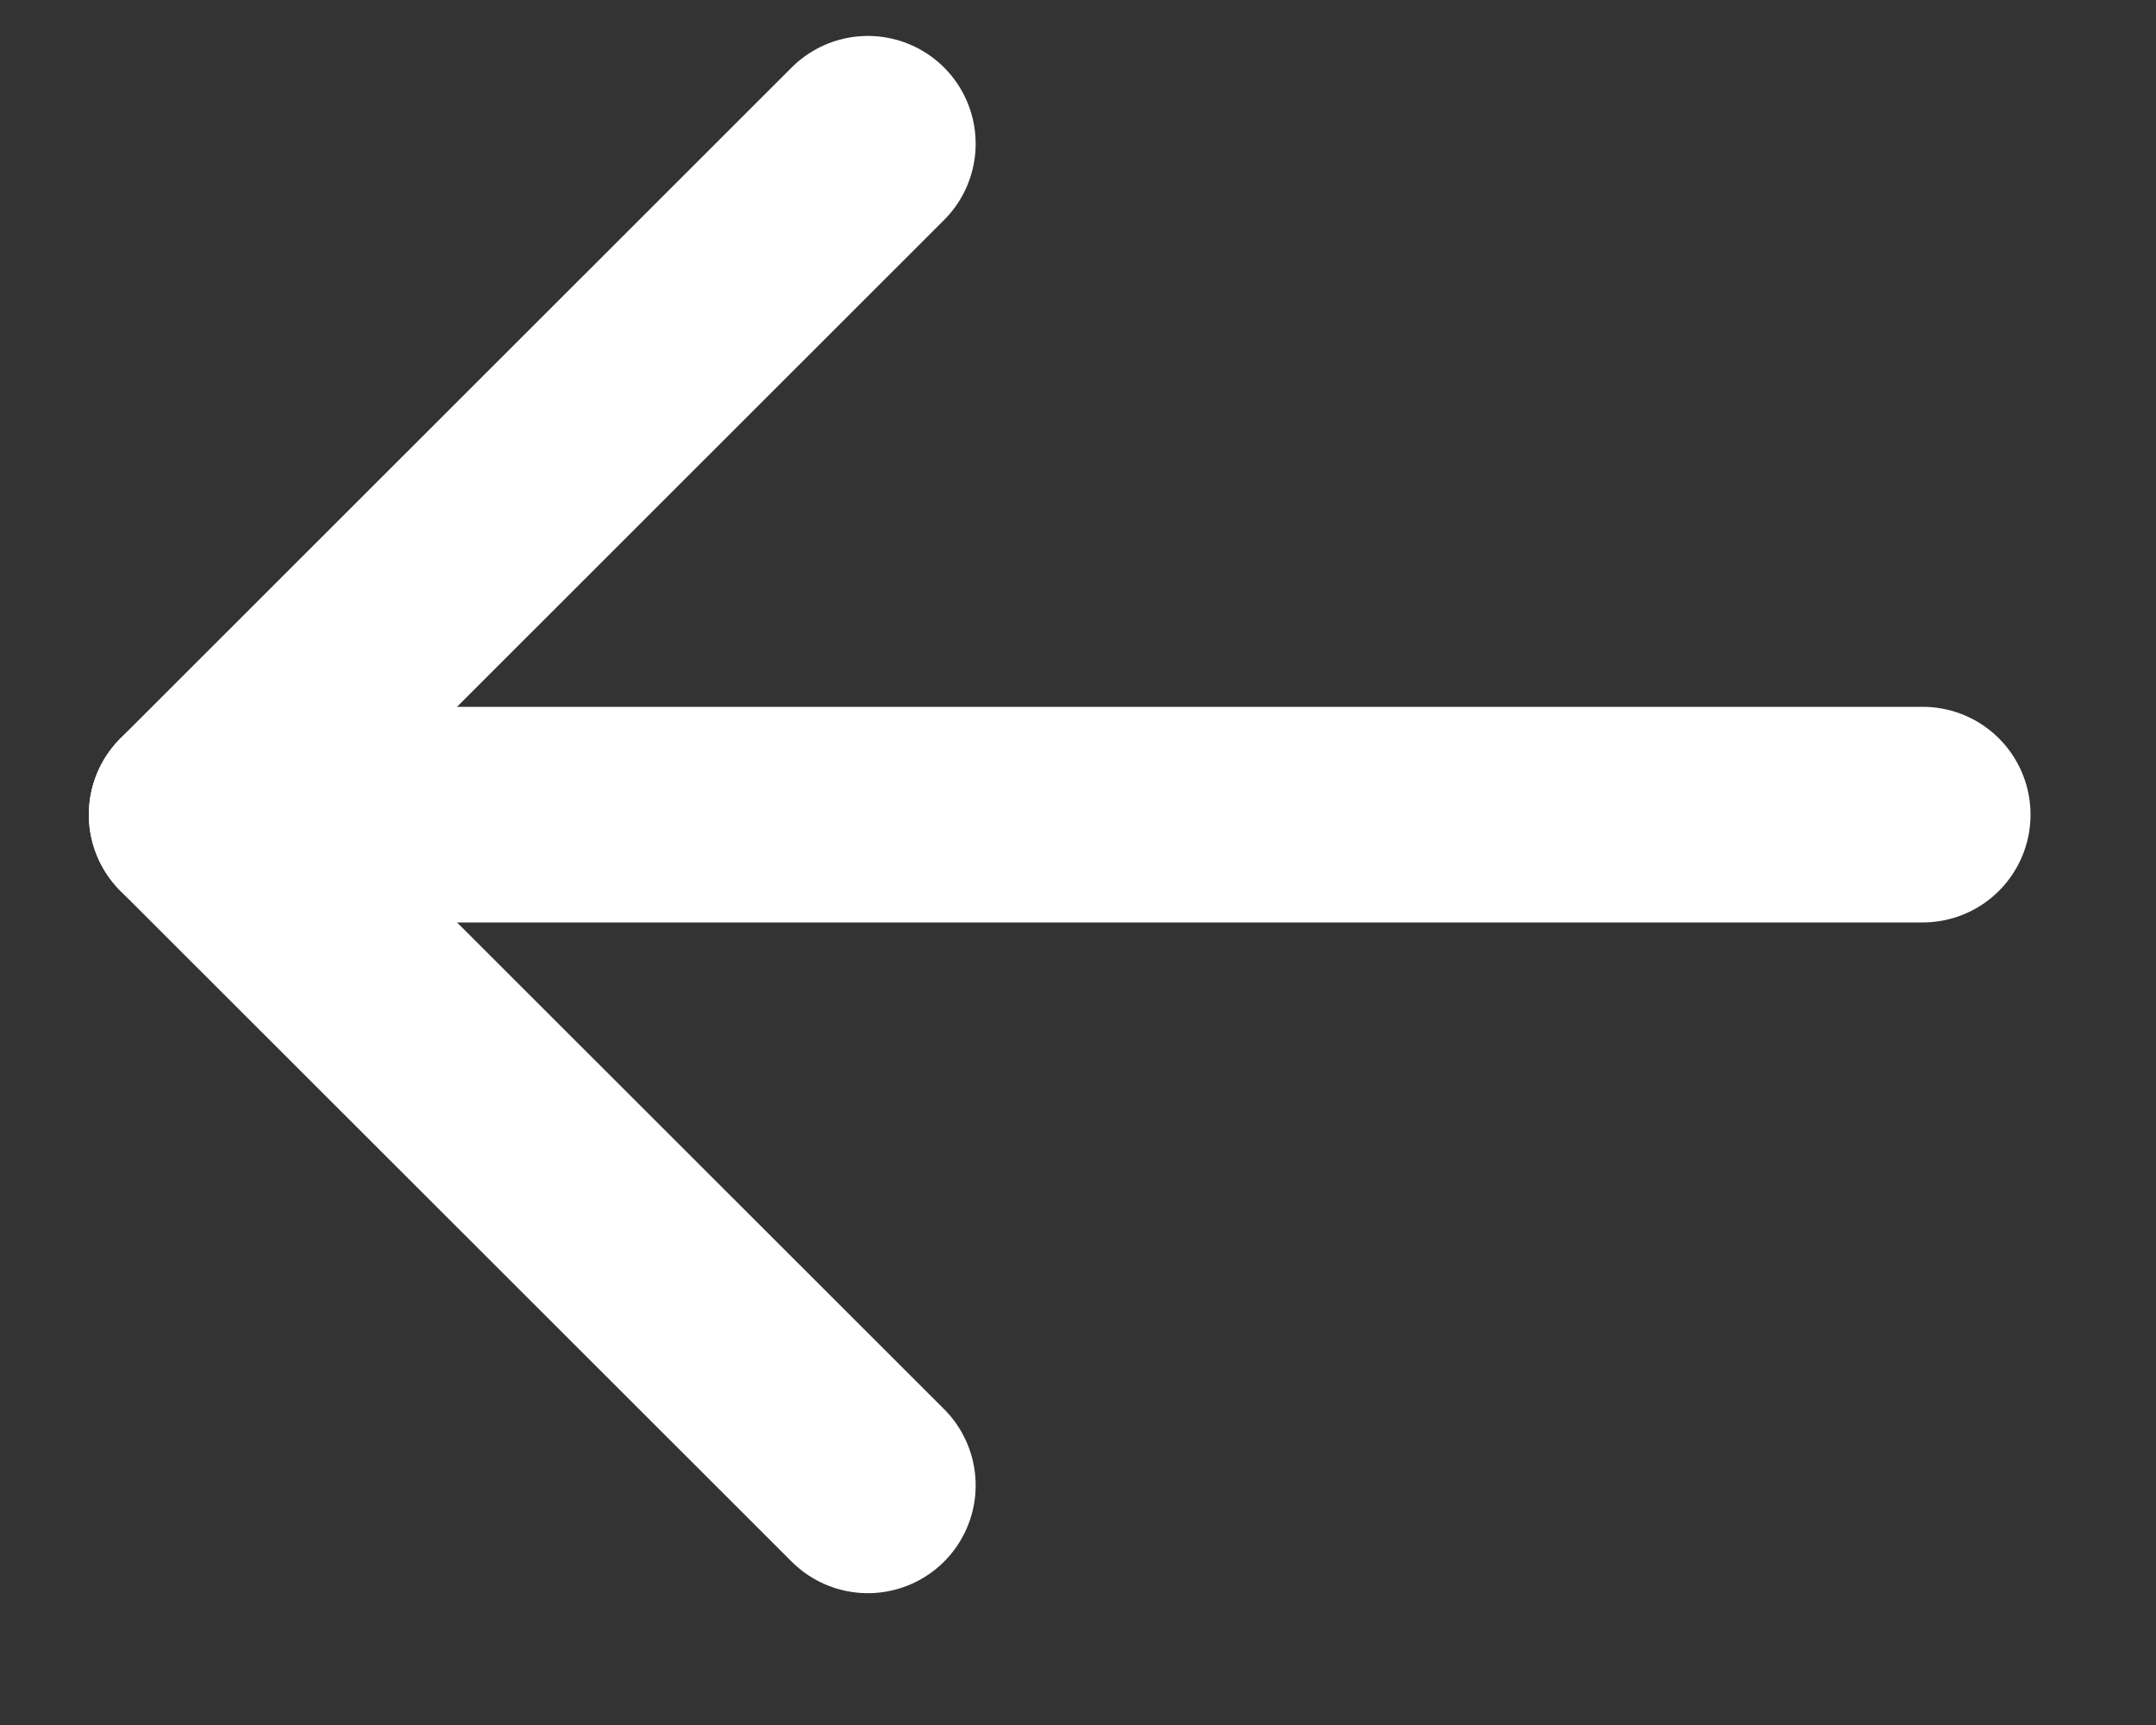 <svg width="15" height="12" viewBox="0 0 15 12" fill="none" xmlns="http://www.w3.org/2000/svg">
<rect x="0" y="0" width="15" height="12" fill="#333333" stroke="none"/>
<path d="M13.377 5.667H1.368" stroke="white" stroke-width="1.5" stroke-linecap="round" stroke-linejoin="round"/>
<path d="M6.038 10.333L1.368 5.667L6.038 1" stroke="white" stroke-width="1.5" stroke-linecap="round" stroke-linejoin="round"/>
</svg>
